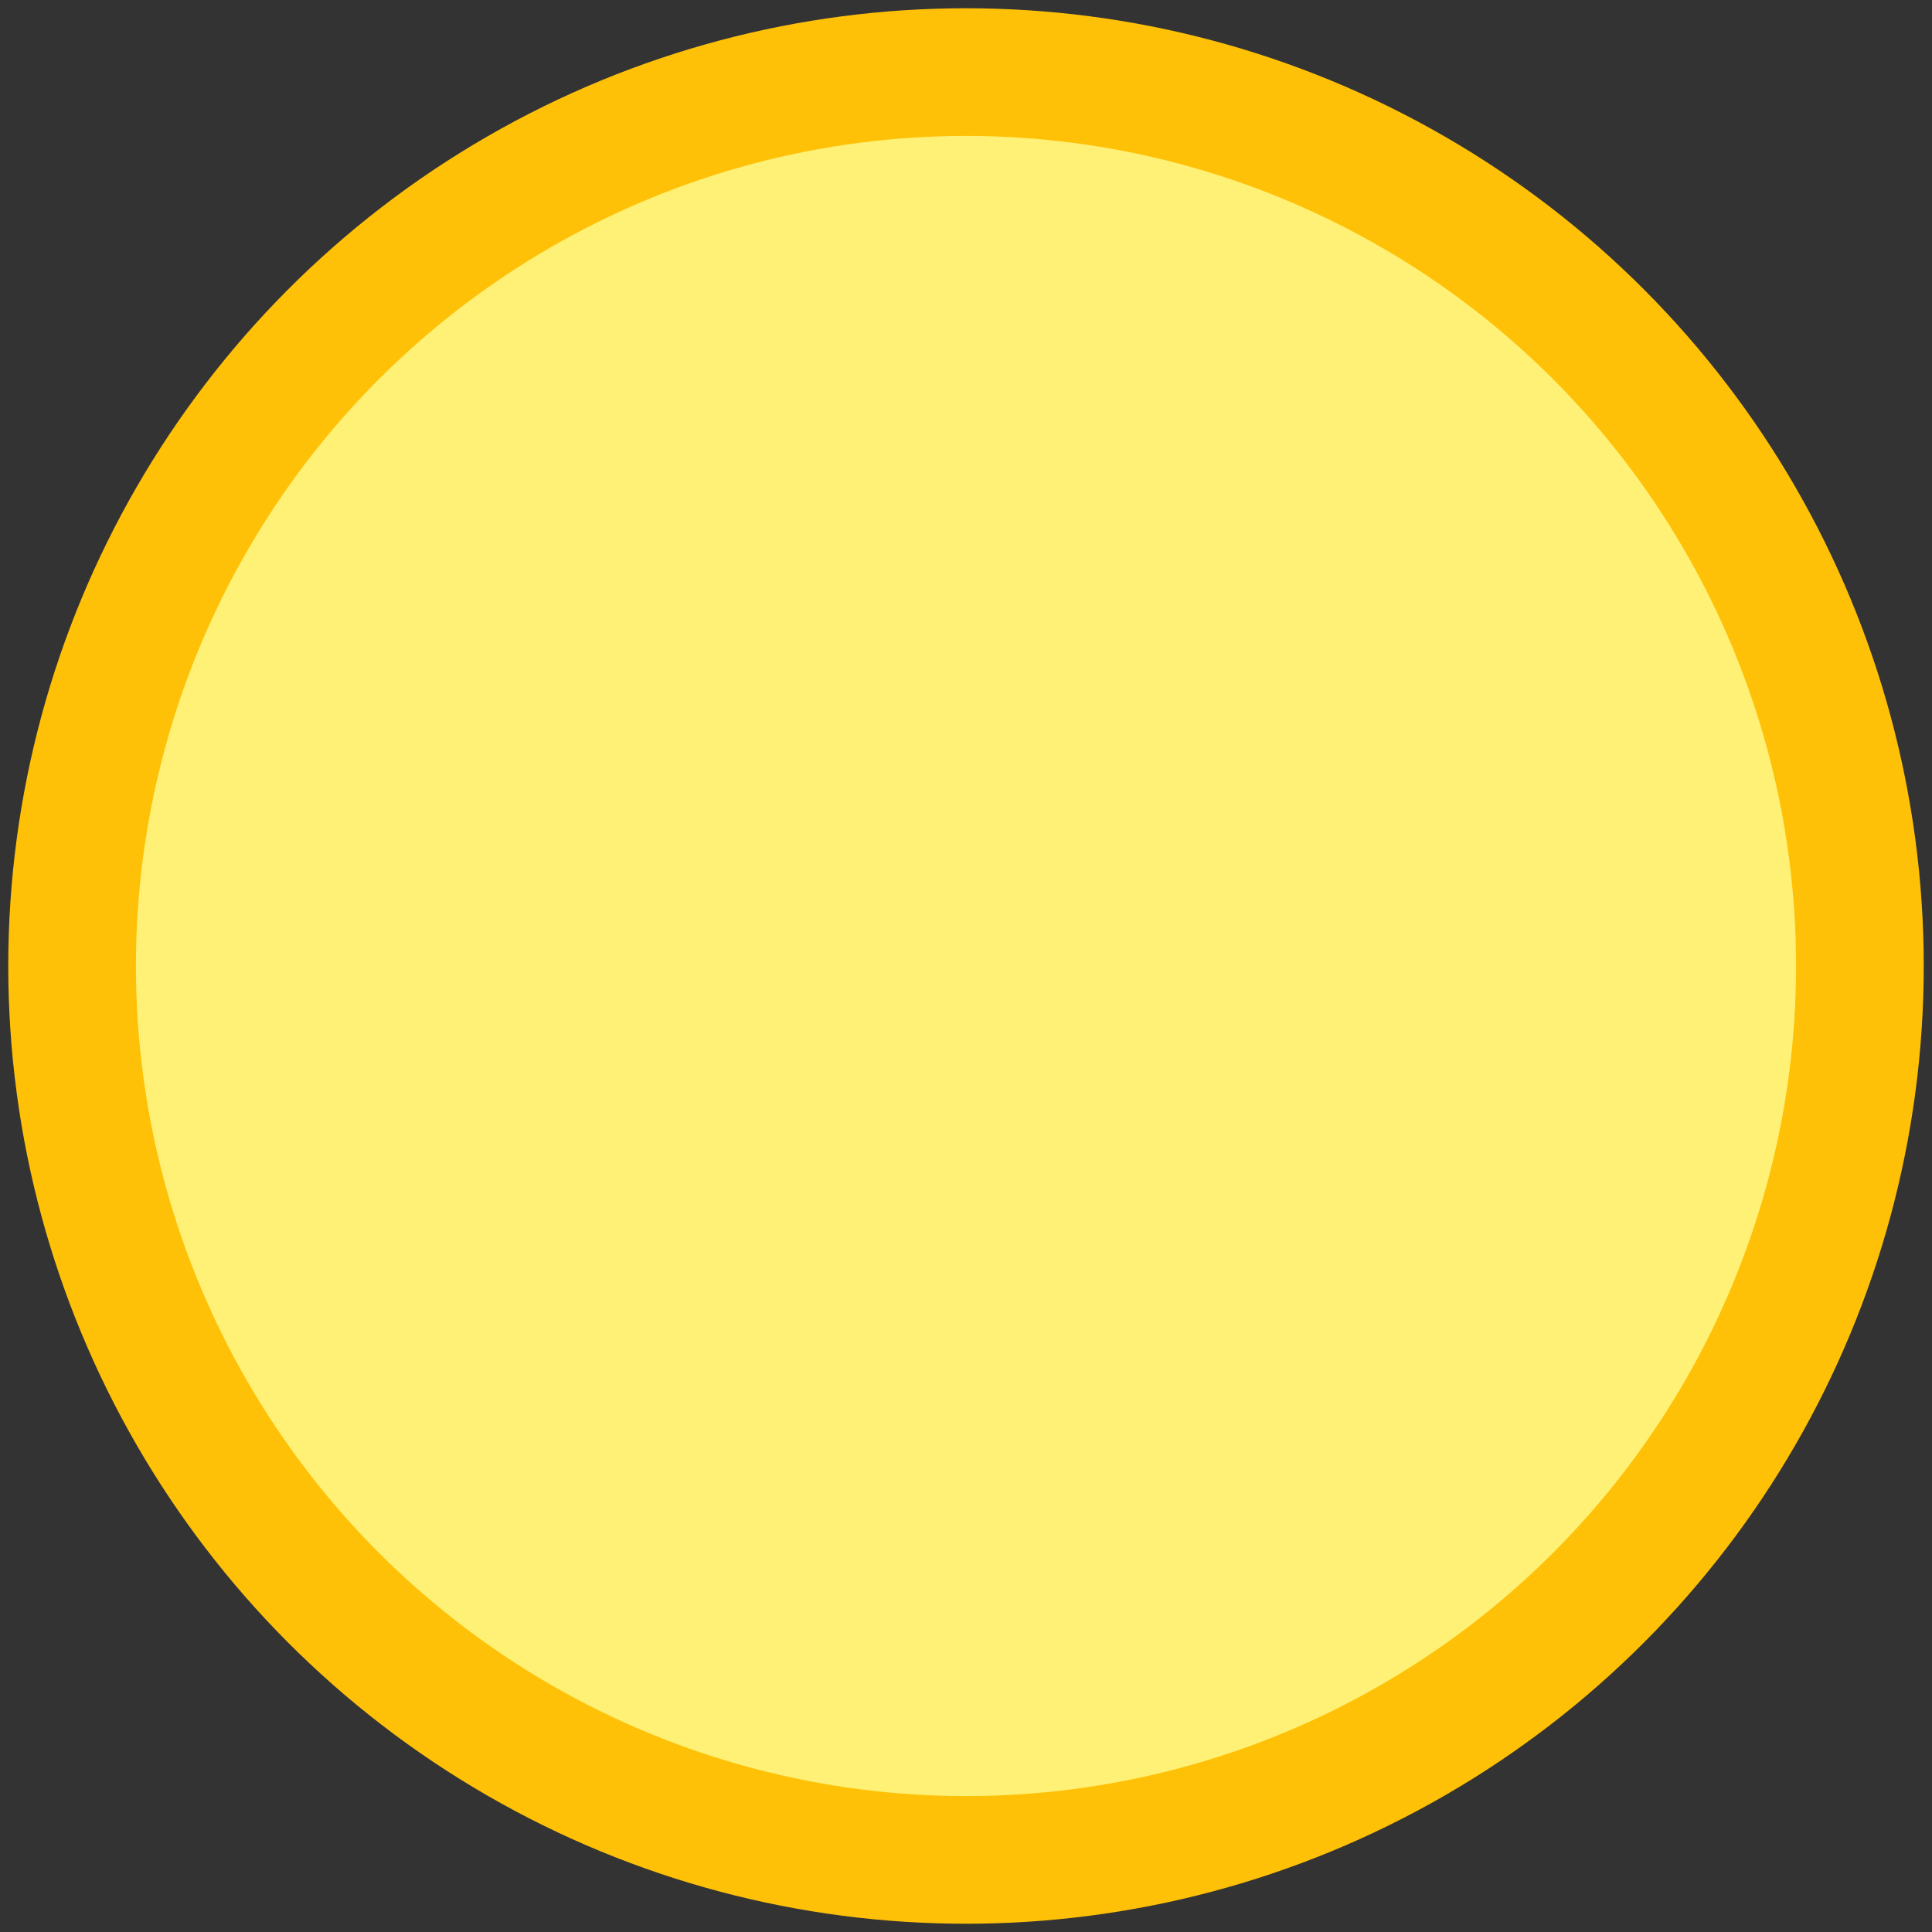 <svg xmlns="http://www.w3.org/2000/svg" viewBox="0 0 256 256" width="256" height="256"><rect x="0" y="0" width="256" height="256" fill="#333333" stroke="none"/><g transform="translate(0 -229.267)"><circle cx="128" cy="357.267" r="126.906" fill="#ffc107"/><circle r="109.988" cy="357.267" cx="128" fill="#fff176"/></g></svg>
